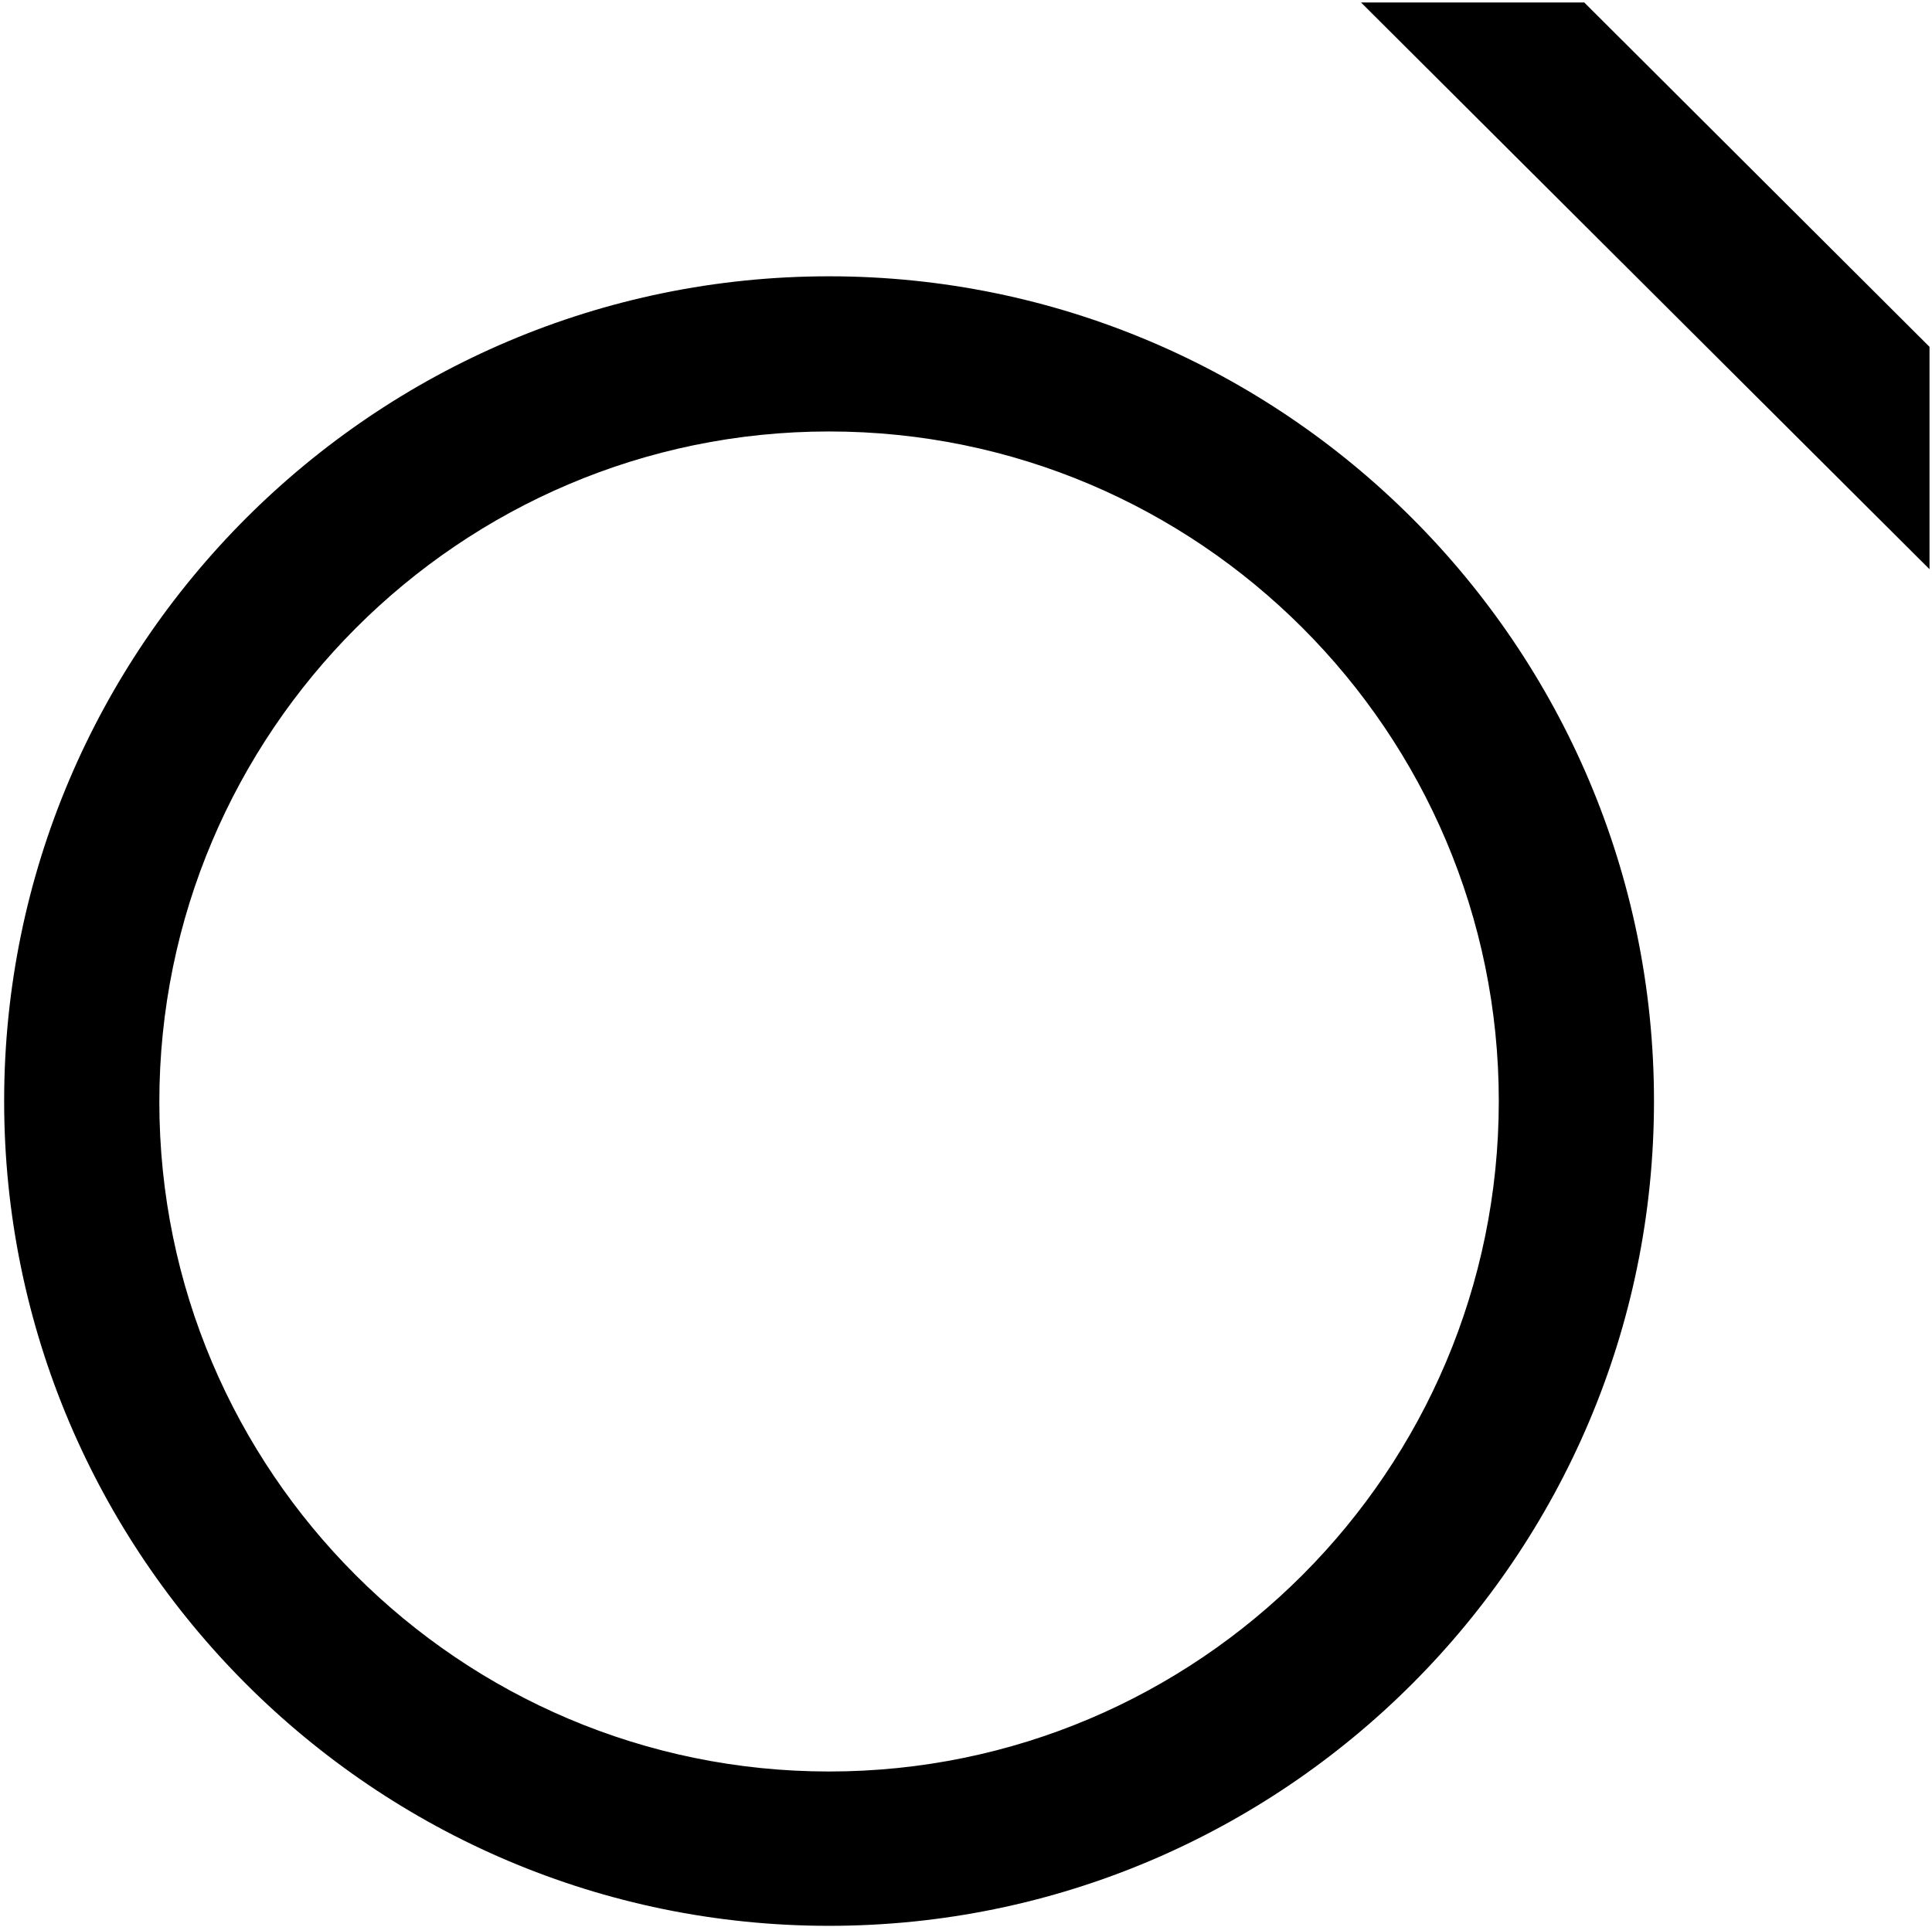 <?xml version="1.0" encoding="utf-8"?>
<!-- Generator: Adobe Illustrator 18.0.0, SVG Export Plug-In . SVG Version: 6.00 Build 0)  -->
<!DOCTYPE svg PUBLIC "-//W3C//DTD SVG 1.1//EN" "http://www.w3.org/Graphics/SVG/1.1/DTD/svg11.dtd">
<svg version="1.1" id="Layer_1" xmlns="http://www.w3.org/2000/svg" xmlns:xlink="http://www.w3.org/1999/xlink" x="0px" y="0px"
	 viewBox="0 0 232.8 232.2" enable-background="new 0 0 232.8 232.2" xml:space="preserve">
<g>
	<g>
		<path d="M99.9,33.3c-54.8,0-99.4,44.6-99.4,99.4c0,54.8,44.6,99.4,99.4,99.4c54.8,0,99.4-44.6,99.4-99.4
			C199.3,77.9,154.7,33.3,99.9,33.3z M99.9,213.5c-44.5,0-80.7-36.2-80.7-80.7C19.2,88.3,55.4,52,99.9,52
			c44.5,0,80.7,36.2,80.7,80.7C180.6,177.3,144.4,213.5,99.9,213.5z M190.9,0.3l-26.9,0l68.5,68.3V41.8L190.9,0.3z"/>
	</g>
</g>
</svg>
